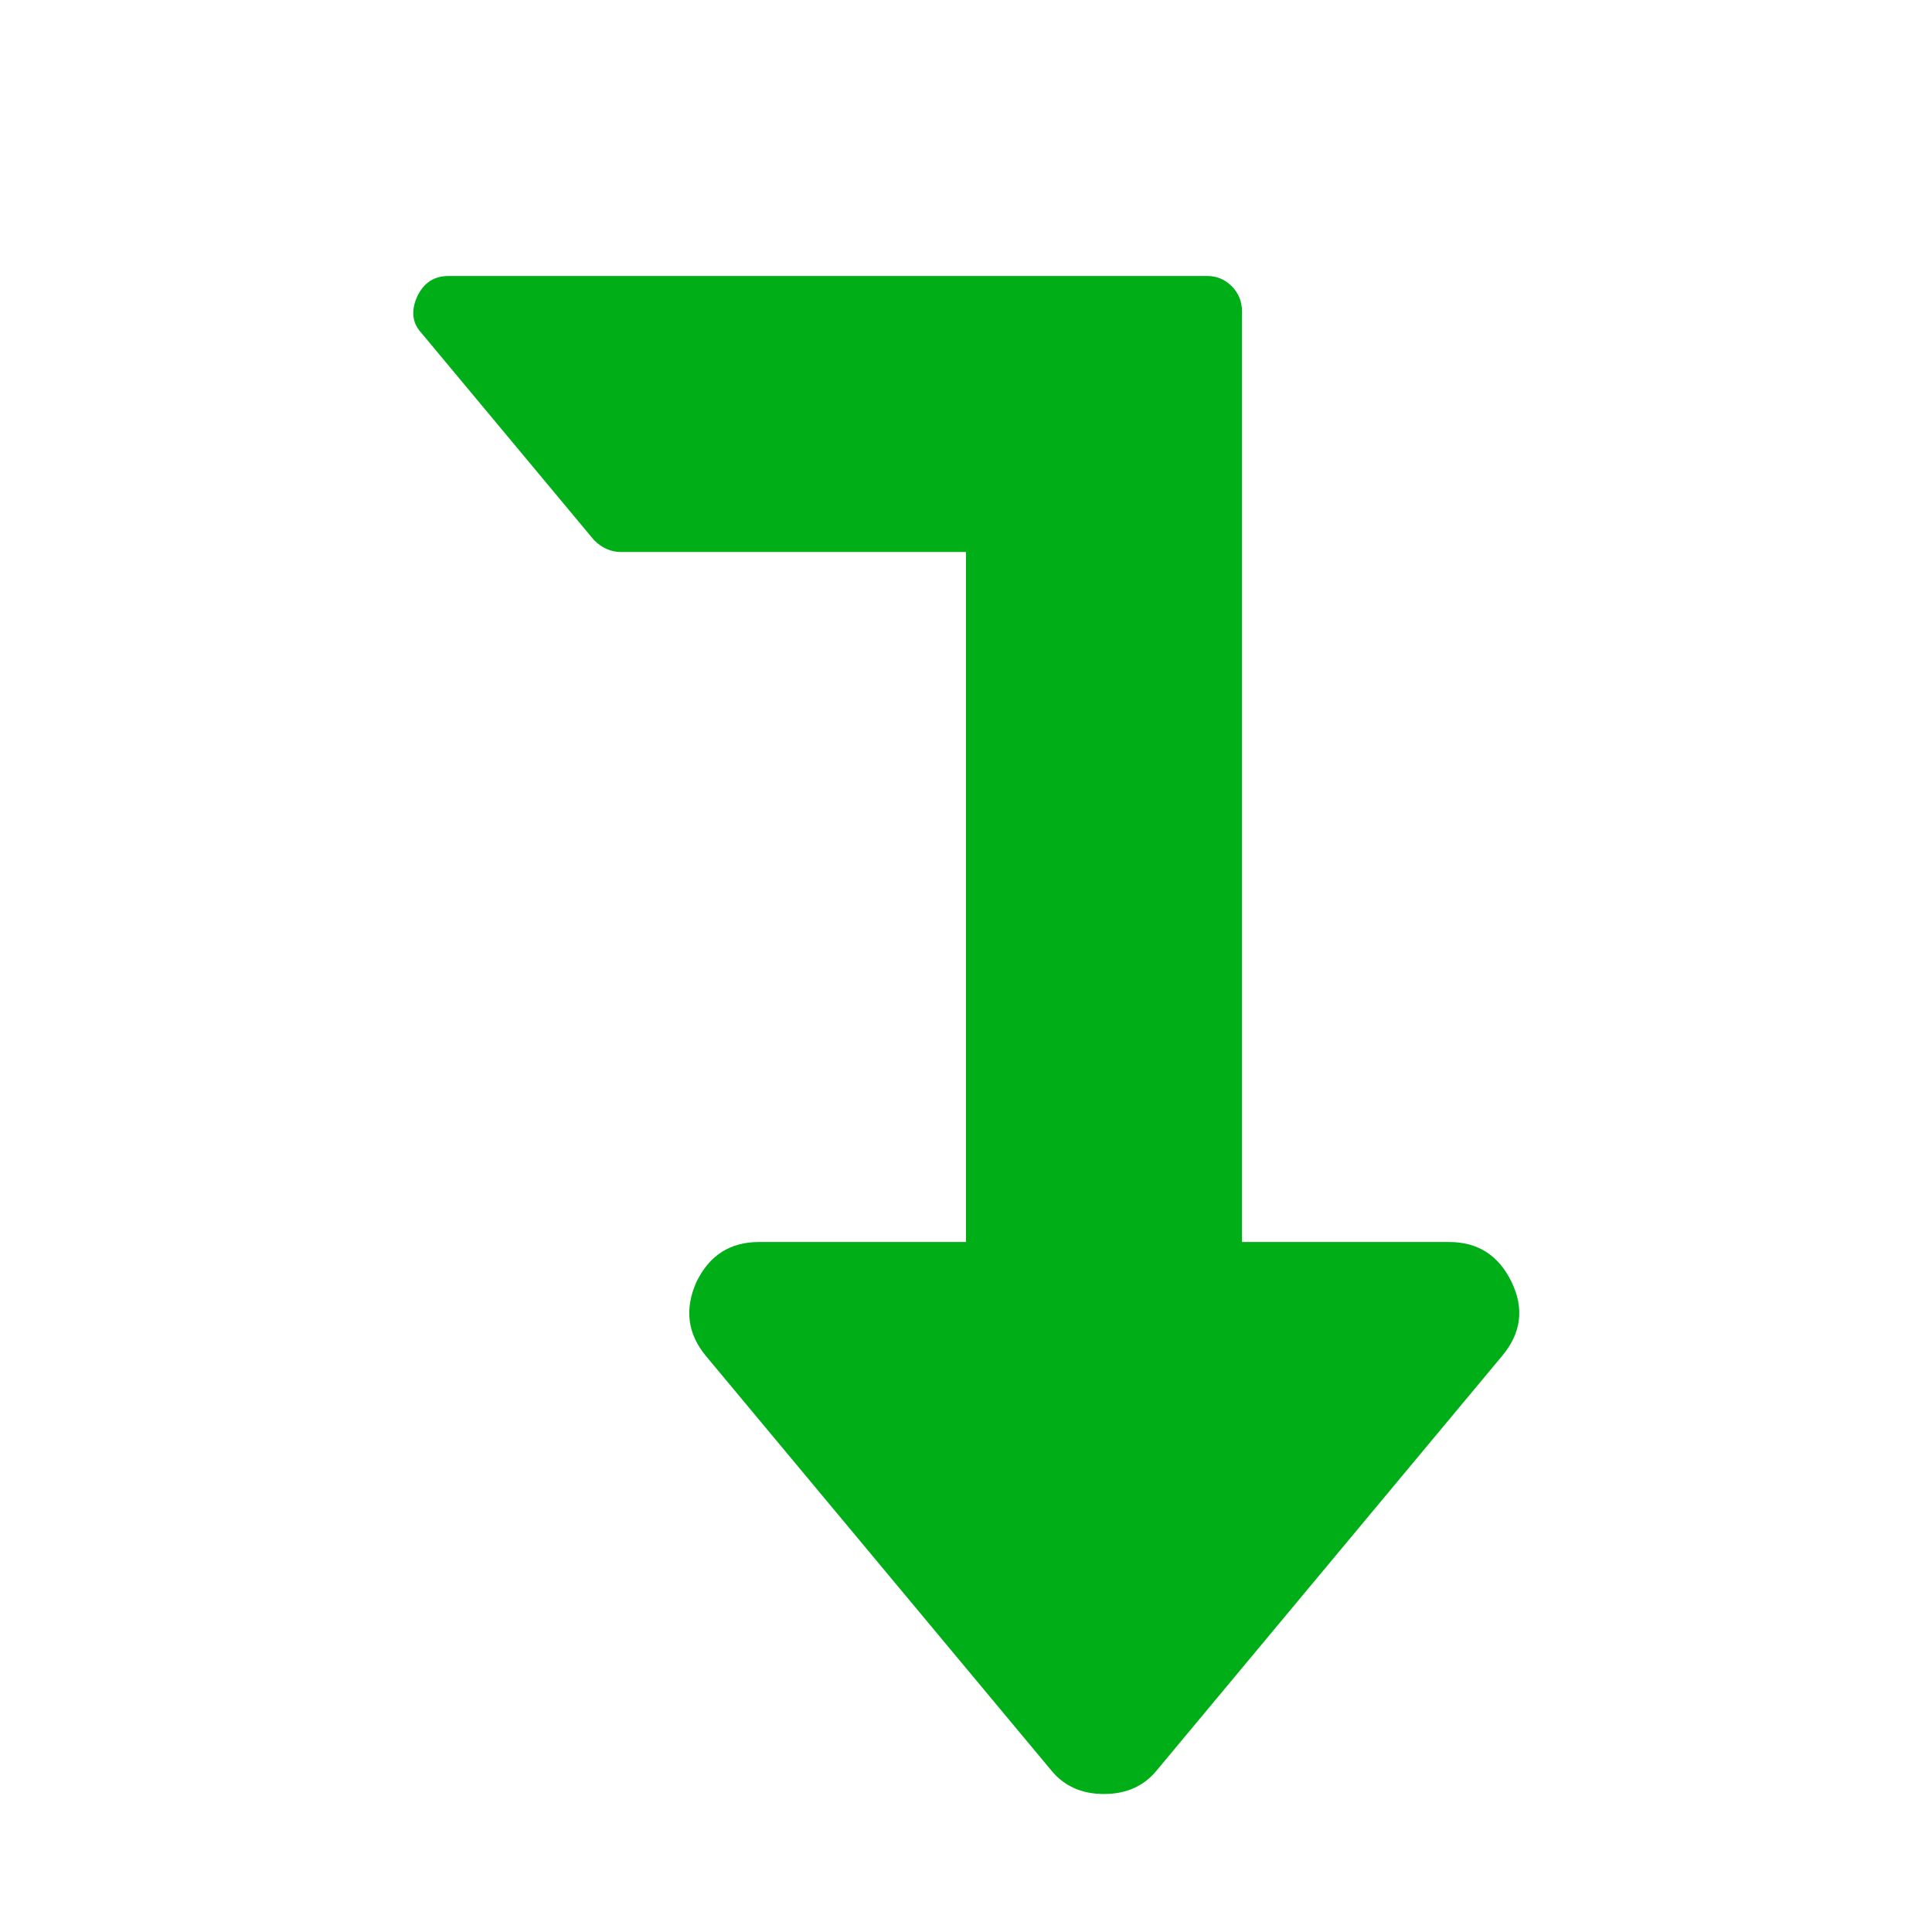 <?xml version="1.0" encoding="utf-8"?>
<!-- Generator: Adobe Illustrator 21.1.0, SVG Export Plug-In . SVG Version: 6.00 Build 0)  -->
<svg version="1.1" id="Layer_1" xmlns="http://www.w3.org/2000/svg" xmlns:xlink="http://www.w3.org/1999/xlink" x="0px" y="0px"
	 viewBox="0 0 1792 1792" style="enable-background:new 0 0 1792 1792;" xml:space="preserve">
<style type="text/css">
	.st0{fill:#00AE18;}
</style>
<path class="st0" d="M416,256h704c8.7,0,16.2,3.2,22.5,9.5s9.5,14.2,9.5,23.5v863h192c26.7,0,46,12.3,58,37s9,47.7-9,69l-320,384
	c-12,14.7-28.3,22-49,22c-20.7,0-37-7.3-49-22l-320-384c-17.3-20.7-20.3-43.7-9-69c12-24.7,31.3-37,58-37h192V512H576
	c-9.3,0-17.7-3.7-25-11L391,309c-8.7-9.3-10-20.7-4-34C393,262.3,402.7,256,416,256z"/>
</svg>
